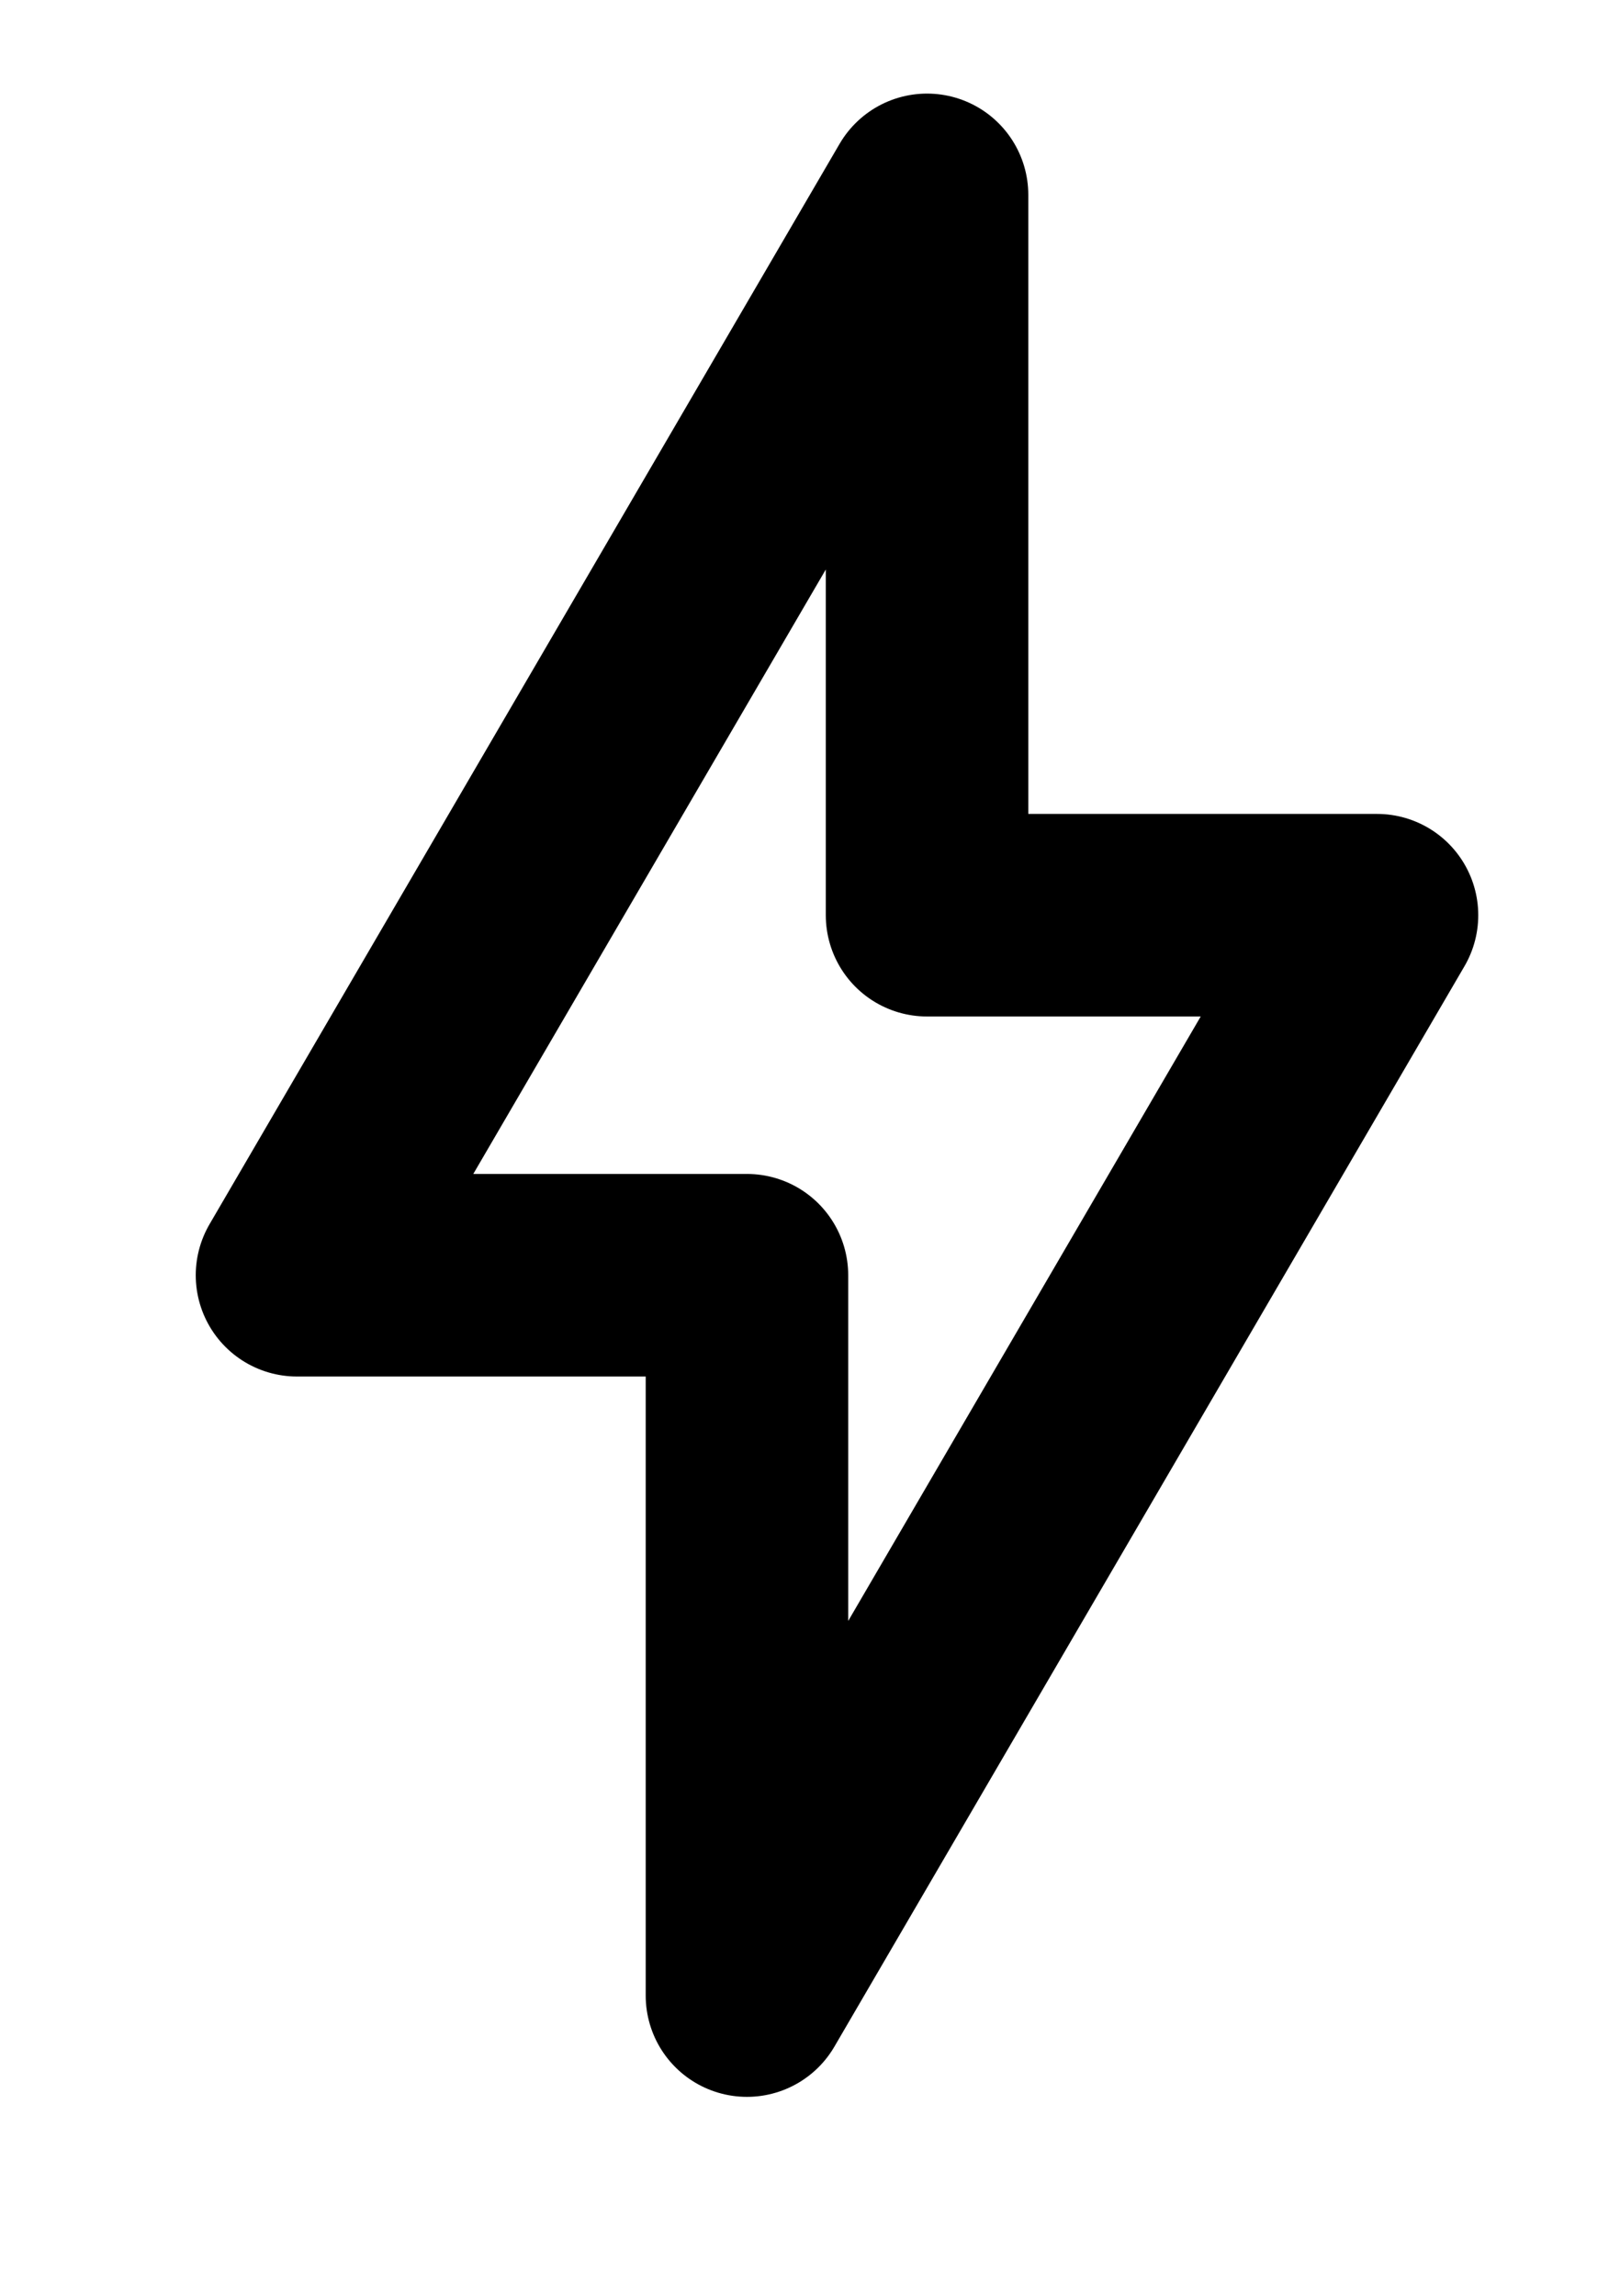 <svg width="12" height="17" viewBox="0 0 12 17" fill="none" xmlns="http://www.w3.org/2000/svg">
<g clip-path="url(#clip0_2_1942)">
<path d="M2.2 9.443L6.867 1.443V6.777H10.2L5.533 14.777V9.443H2.2Z" stroke="black" stroke-width="1.5" stroke-linejoin="round"/>
</g>
<defs>
<clipPath id="clip0_2_1942">
<rect width="11" height="16" fill="white" transform="translate(0.7 0.11)"/>
</clipPath>
</defs>
</svg>
